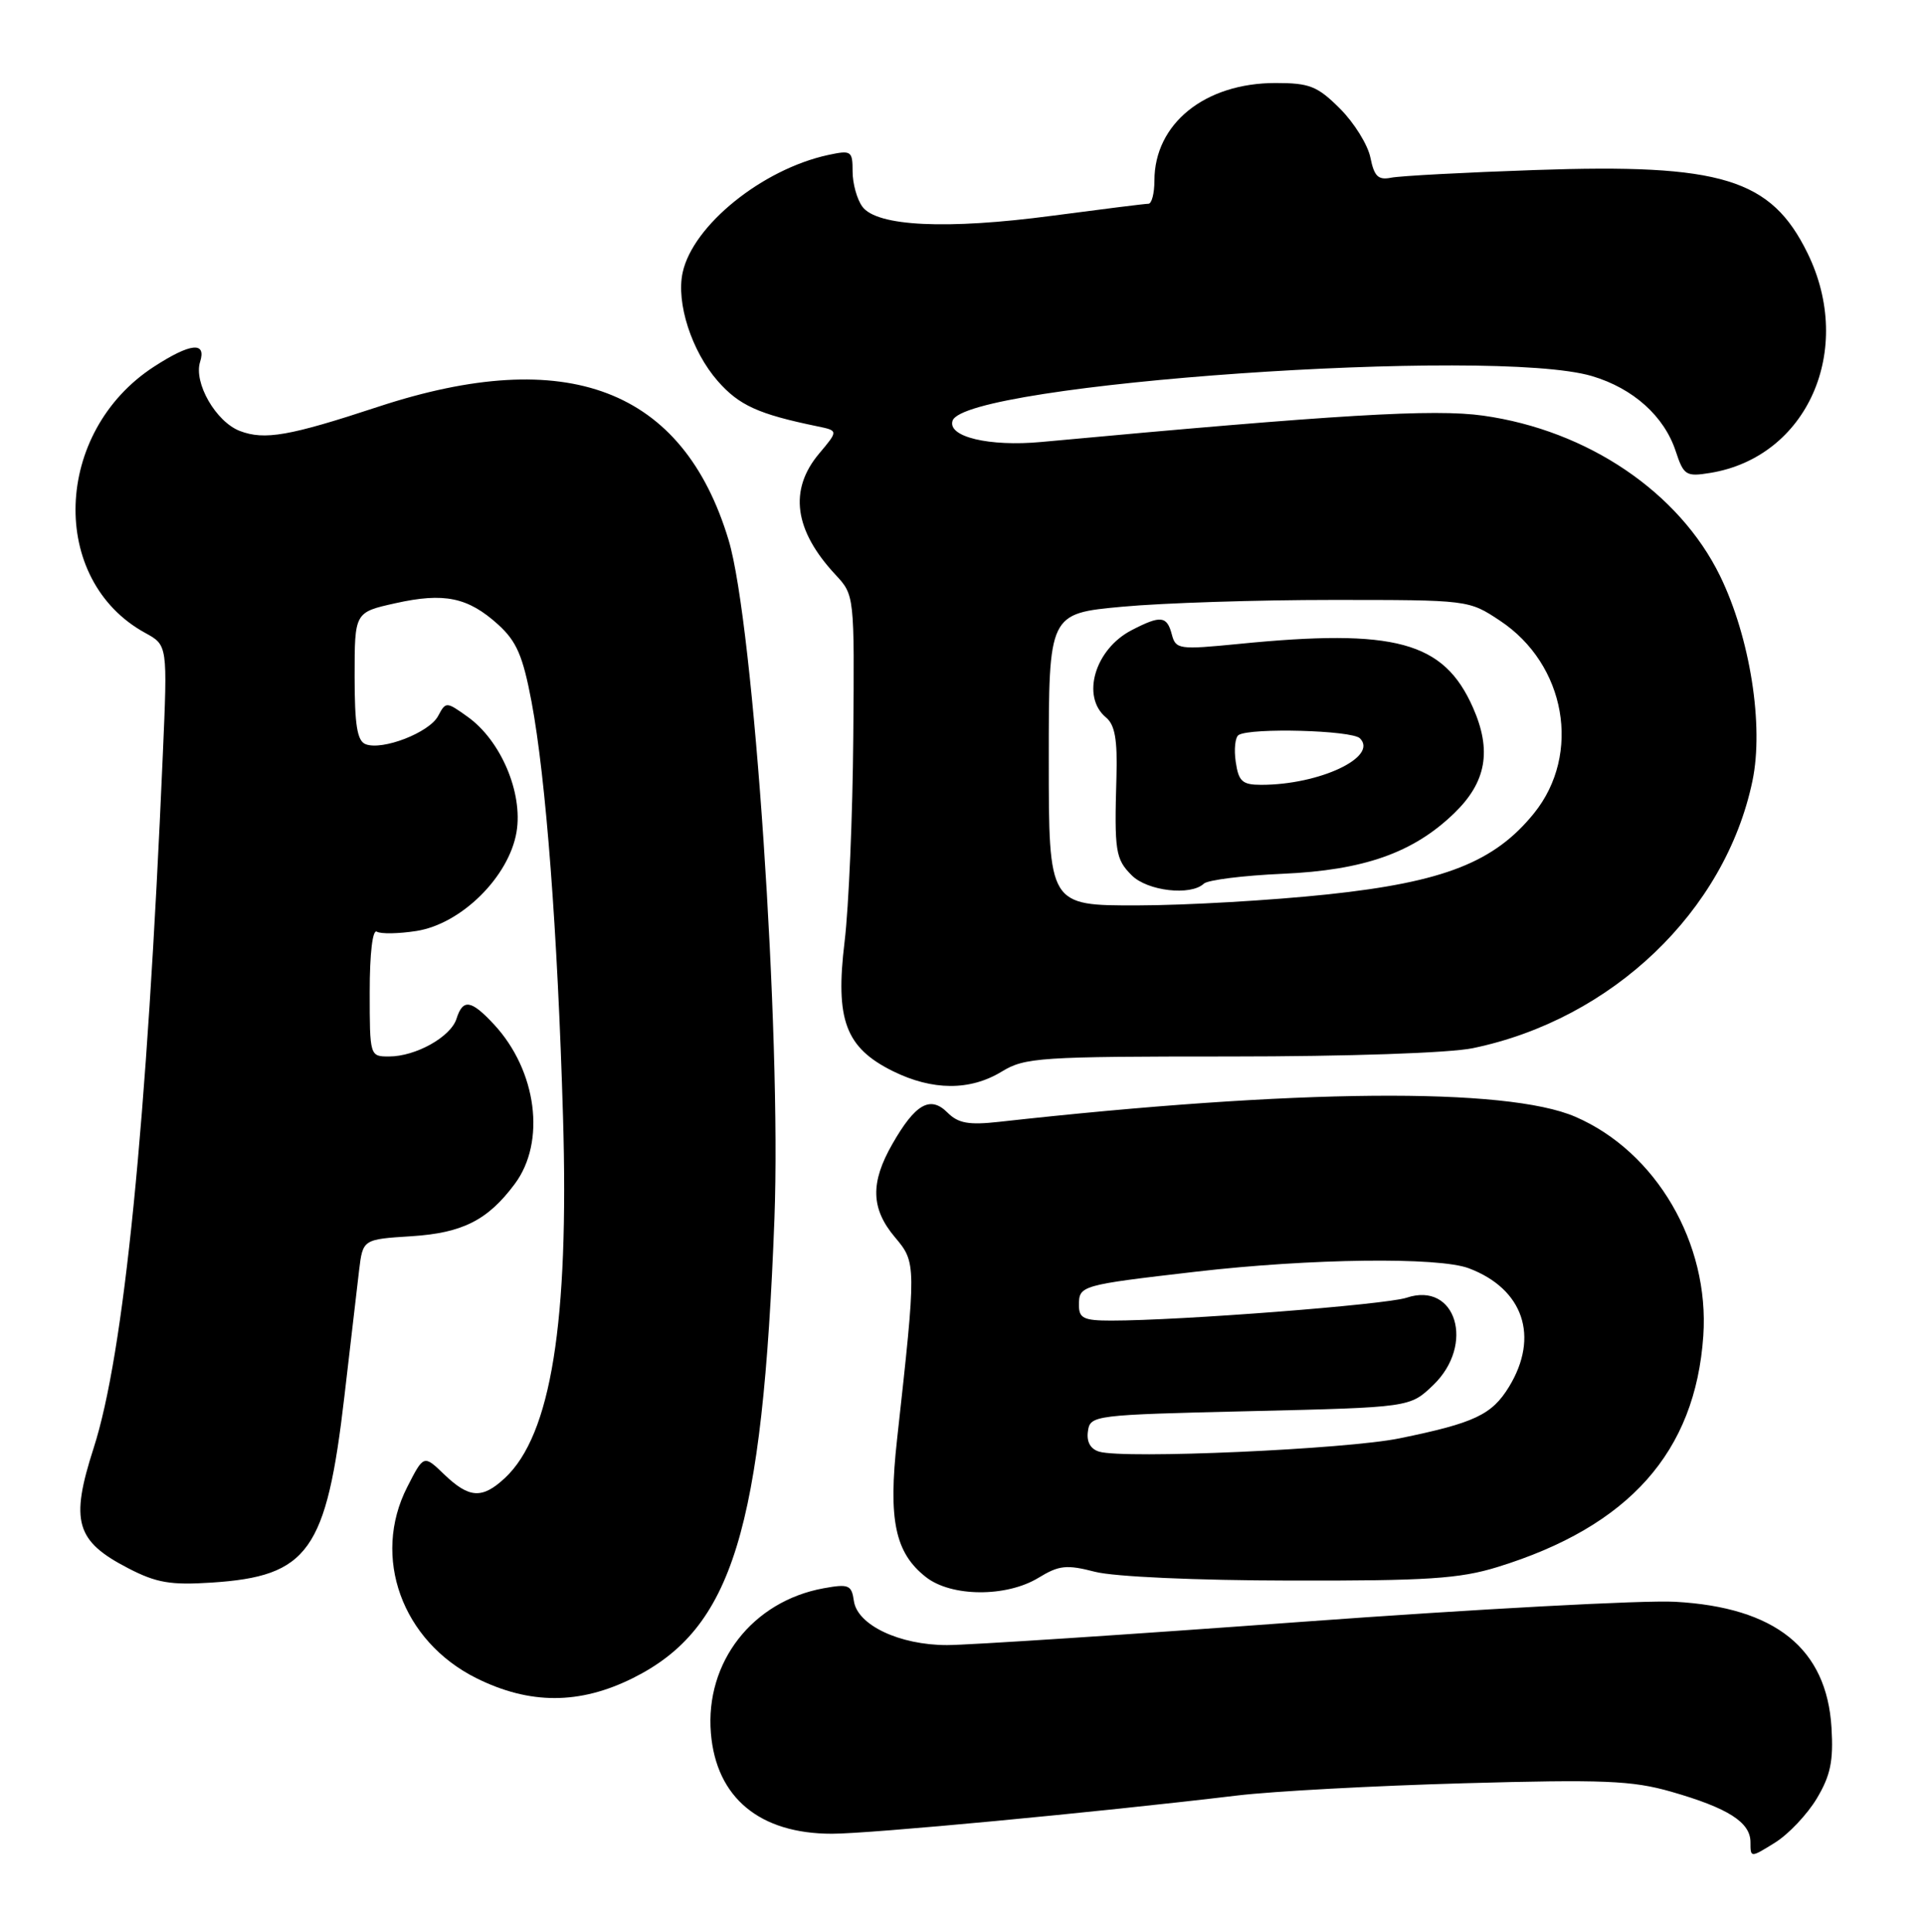 <?xml version="1.0" encoding="UTF-8" standalone="no"?>
<!DOCTYPE svg PUBLIC "-//W3C//DTD SVG 1.1//EN" "http://www.w3.org/Graphics/SVG/1.1/DTD/svg11.dtd" >
<svg xmlns="http://www.w3.org/2000/svg" xmlns:xlink="http://www.w3.org/1999/xlink" version="1.1" viewBox="0 0 255 256">
 <g >
 <path fill="currentColor"
d=" M 240.79 238.33 C 242.61 235.28 243.01 233.36 242.74 228.93 C 242.10 218.45 235.31 212.99 222.00 212.26 C 217.88 212.03 195.61 213.23 172.52 214.92 C 149.43 216.62 128.28 218.00 125.52 218.00 C 119.22 218.00 113.62 215.35 113.17 212.15 C 112.87 210.03 112.48 209.87 109.17 210.47 C 99.74 212.18 93.44 220.27 94.22 229.68 C 94.93 238.23 100.68 243.00 110.26 243.00 C 115.31 243.00 145.29 240.17 164.00 237.93 C 168.68 237.37 182.18 236.64 194.00 236.31 C 212.57 235.79 216.32 235.95 221.50 237.43 C 229.05 239.60 232.00 241.48 232.00 244.12 C 232.00 246.20 232.00 246.20 235.25 244.18 C 237.04 243.07 239.53 240.43 240.79 238.33 Z  M 83.89 222.37 C 97.07 215.80 101.07 202.84 102.64 161.50 C 103.57 137.02 99.90 82.65 96.57 71.58 C 90.53 51.51 75.16 45.66 50.13 53.90 C 38.36 57.78 35.07 58.36 31.79 57.11 C 28.62 55.90 25.64 50.73 26.52 47.95 C 27.38 45.23 25.25 45.45 20.41 48.59 C 7.07 57.24 6.43 76.87 19.26 83.88 C 22.21 85.50 22.21 85.50 21.58 100.00 C 19.46 149.11 16.43 179.43 12.41 191.89 C 9.28 201.61 10.03 204.22 17.00 207.82 C 20.72 209.75 22.62 210.07 28.01 209.72 C 40.89 208.89 43.26 205.56 45.65 185.00 C 46.45 178.12 47.32 170.64 47.59 168.36 C 48.09 164.23 48.09 164.23 54.53 163.82 C 61.29 163.39 64.64 161.70 68.21 156.91 C 72.39 151.33 71.16 141.88 65.47 135.75 C 62.43 132.48 61.35 132.32 60.50 135.01 C 59.73 137.41 55.10 140.00 51.55 140.00 C 49.02 140.00 49.00 139.95 49.00 131.44 C 49.00 126.36 49.38 123.12 49.94 123.46 C 50.46 123.78 52.82 123.74 55.19 123.37 C 61.14 122.44 67.46 116.19 68.46 110.25 C 69.33 105.06 66.38 98.12 61.97 94.98 C 59.14 92.96 59.09 92.96 58.06 94.89 C 56.89 97.08 50.70 99.48 48.46 98.62 C 47.34 98.19 47.00 96.09 47.00 89.60 C 47.00 81.14 47.00 81.14 52.39 79.94 C 58.87 78.49 62.02 79.14 66.03 82.77 C 68.47 84.99 69.30 86.91 70.45 93.00 C 72.36 103.20 73.90 123.40 74.62 148.00 C 75.43 175.27 73.03 190.17 66.92 195.86 C 63.91 198.66 62.19 198.56 58.88 195.39 C 56.16 192.77 56.16 192.77 53.97 197.06 C 49.24 206.33 53.27 217.46 63.13 222.38 C 70.20 225.90 76.81 225.90 83.89 222.37 Z  M 137.64 209.08 C 140.36 207.42 141.36 207.31 145.14 208.29 C 147.67 208.94 158.52 209.43 171.00 209.45 C 189.13 209.49 193.43 209.21 198.46 207.66 C 215.91 202.28 224.69 192.42 225.75 177.02 C 226.59 164.76 219.50 152.62 208.79 147.99 C 199.66 144.05 171.75 144.29 132.43 148.66 C 128.39 149.11 127.00 148.86 125.57 147.43 C 123.29 145.15 121.31 146.28 118.27 151.60 C 115.33 156.73 115.42 160.16 118.60 163.94 C 121.46 167.33 121.46 167.48 118.89 190.77 C 117.71 201.42 118.62 205.77 122.71 208.98 C 126.07 211.63 133.38 211.68 137.64 209.08 Z  M 132.77 142.00 C 135.83 140.13 137.83 140.00 162.97 140.00 C 178.63 140.00 192.12 139.54 195.20 138.90 C 213.65 135.08 228.64 120.77 232.26 103.50 C 233.80 96.17 231.95 84.47 227.96 76.30 C 222.54 65.23 210.43 57.03 196.58 55.08 C 190.09 54.16 177.28 54.93 138.00 58.57 C 131.09 59.21 125.54 57.88 126.25 55.75 C 127.89 50.83 197.89 45.94 211.00 49.84 C 216.45 51.46 220.56 55.14 222.09 59.78 C 223.15 63.00 223.46 63.19 226.66 62.67 C 239.53 60.58 245.84 46.37 239.57 33.56 C 234.73 23.67 228.20 21.67 203.50 22.53 C 194.15 22.85 185.54 23.31 184.37 23.55 C 182.66 23.89 182.13 23.38 181.63 20.89 C 181.29 19.20 179.48 16.28 177.61 14.41 C 174.61 11.41 173.57 11.00 169.06 11.00 C 159.68 11.00 153.00 16.39 153.00 23.95 C 153.00 25.63 152.64 27.00 152.21 27.00 C 151.77 27.00 146.04 27.72 139.46 28.59 C 125.48 30.45 116.21 30.01 114.29 27.38 C 113.58 26.41 113.00 24.32 113.00 22.73 C 113.00 19.99 112.83 19.88 109.75 20.54 C 101.04 22.43 91.85 29.84 90.48 36.10 C 89.59 40.13 91.67 46.55 95.13 50.50 C 97.96 53.72 100.51 54.88 108.31 56.49 C 111.12 57.07 111.12 57.07 108.56 60.11 C 104.52 64.92 105.25 70.28 110.75 76.18 C 113.24 78.86 113.25 78.90 113.09 97.68 C 113.01 108.03 112.49 120.23 111.94 124.78 C 110.68 135.15 112.06 138.83 118.33 141.94 C 123.59 144.54 128.57 144.56 132.77 142.00 Z  M 145.69 192.37 C 144.52 192.02 143.99 191.07 144.19 189.67 C 144.49 187.54 144.90 187.49 165.69 187.00 C 186.87 186.50 186.87 186.50 189.94 183.56 C 195.54 178.19 192.98 169.77 186.42 171.97 C 183.66 172.89 156.44 175.00 147.27 175.00 C 143.64 175.00 143.00 174.69 143.00 172.97 C 143.00 170.35 143.16 170.30 158.50 168.52 C 173.70 166.76 190.68 166.55 194.68 168.07 C 201.91 170.80 204.05 177.13 200.00 183.77 C 197.73 187.48 195.43 188.57 185.50 190.60 C 178.40 192.06 149.01 193.36 145.69 192.37 Z  M 139.00 100.65 C 139.00 81.30 139.00 81.30 148.75 80.40 C 154.11 79.90 166.63 79.50 176.57 79.50 C 194.62 79.50 194.66 79.50 198.80 82.25 C 207.53 88.03 209.64 99.92 203.32 107.76 C 198.09 114.24 191.40 116.88 175.98 118.52 C 168.56 119.31 157.21 119.97 150.75 119.98 C 139.00 120.00 139.00 120.00 139.00 100.65 Z  M 159.55 117.10 C 160.07 116.61 164.78 116.02 170.00 115.79 C 180.76 115.32 187.32 113.01 192.74 107.76 C 197.00 103.64 197.74 99.46 195.22 93.76 C 191.35 85.01 184.93 83.27 164.18 85.33 C 156.25 86.11 155.83 86.05 155.31 84.08 C 154.66 81.60 153.84 81.51 149.98 83.51 C 145.11 86.03 143.26 92.31 146.58 95.07 C 147.77 96.05 148.11 98.01 147.97 102.94 C 147.68 112.84 147.84 113.84 150.00 116.00 C 152.08 118.08 157.82 118.74 159.55 117.10 Z  M 163.78 100.96 C 163.53 99.28 163.71 97.68 164.16 97.40 C 165.76 96.41 179.17 96.77 180.24 97.84 C 182.71 100.31 174.88 104.00 167.17 104.00 C 164.65 104.00 164.16 103.56 163.78 100.96 Z "/>
</g>
</svg>
